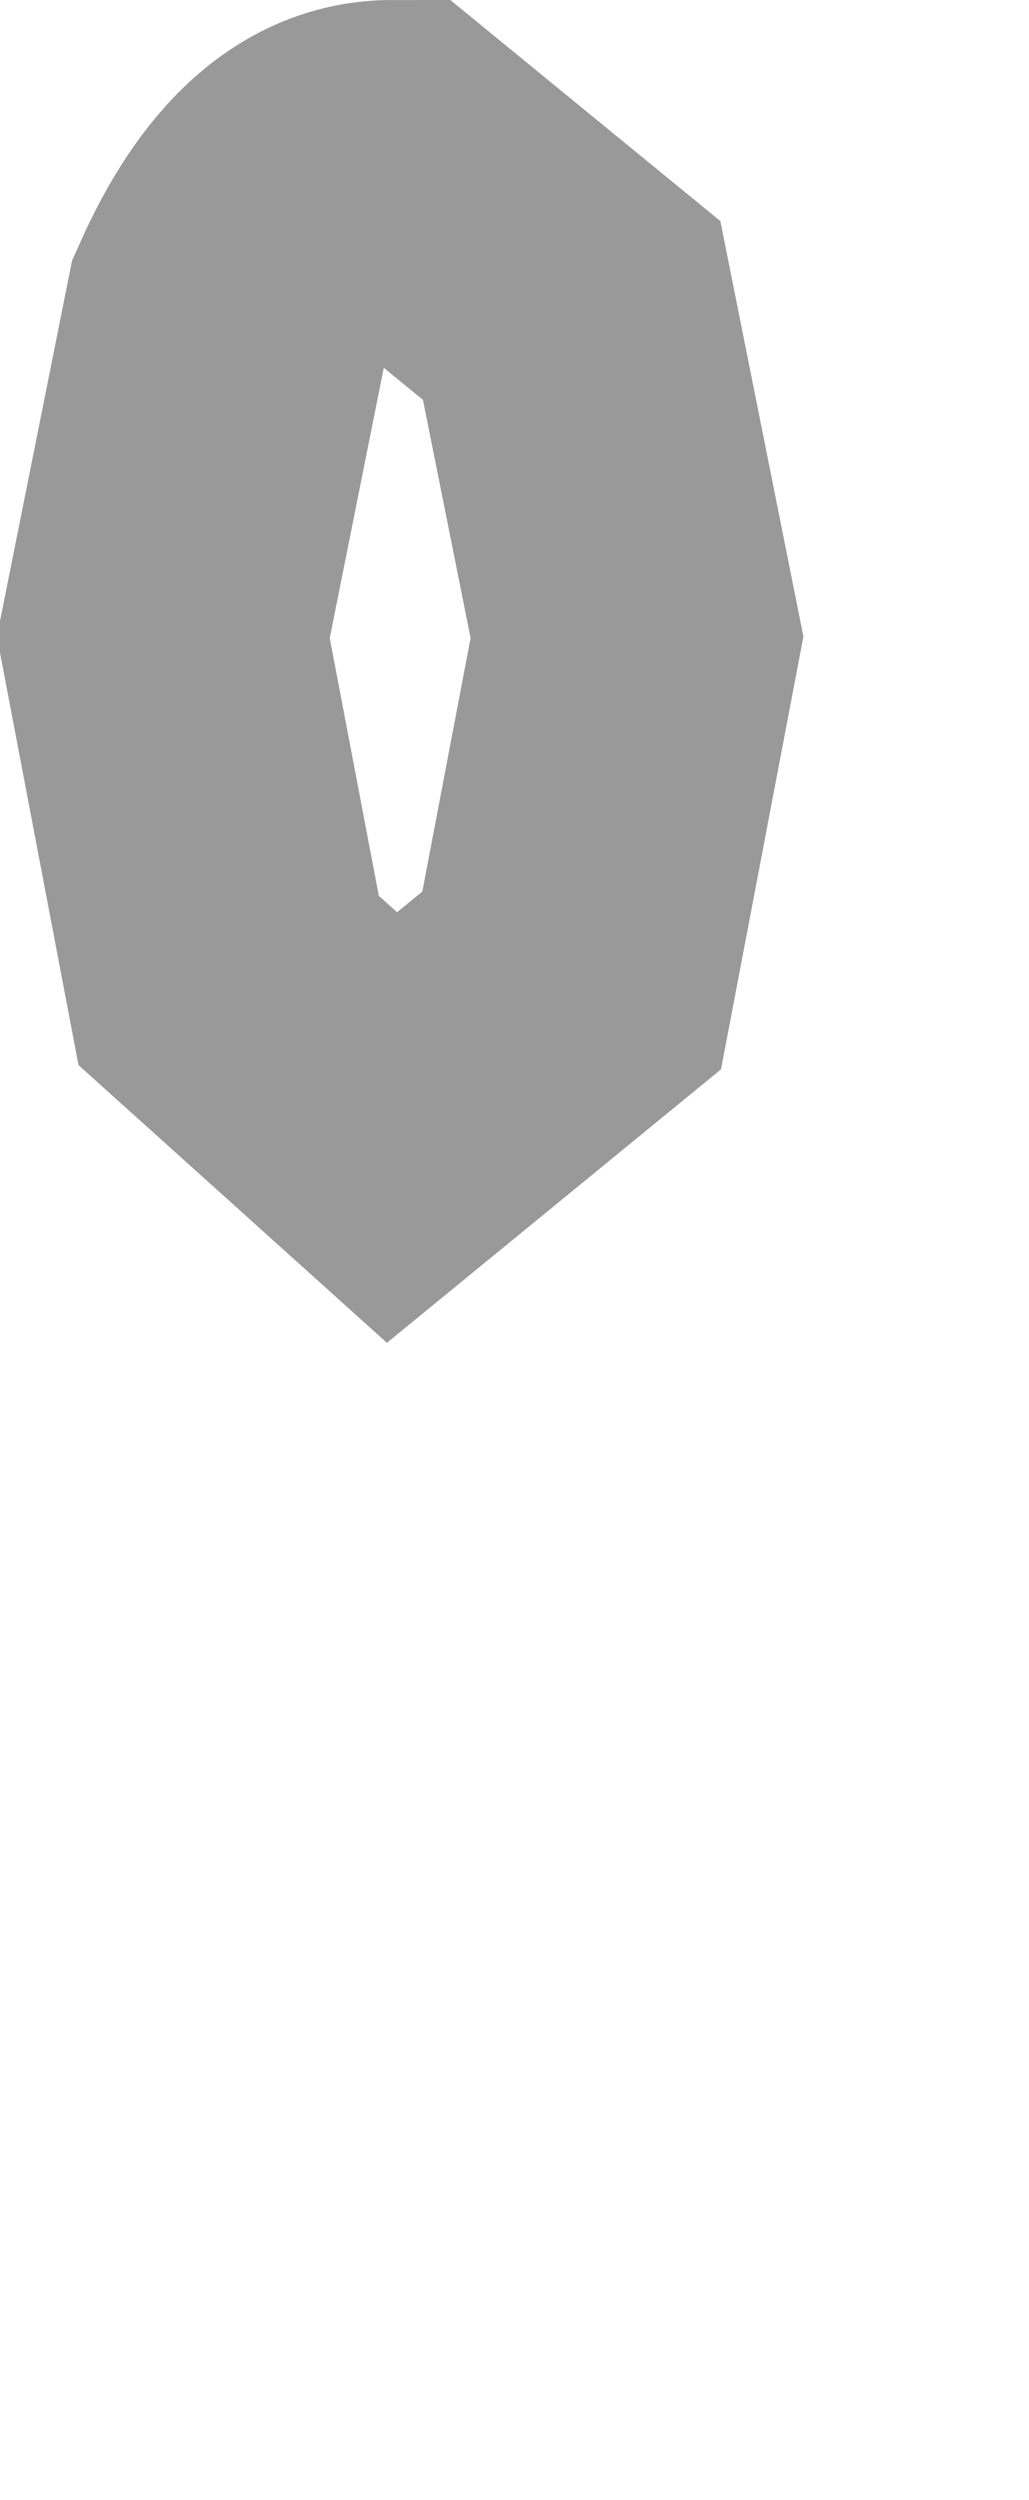 <?xml version="1.0" encoding="UTF-8" standalone="no"?>
<svg xmlns:xlink="http://www.w3.org/1999/xlink" height="7.65px" width="3.15px" xmlns="http://www.w3.org/2000/svg">
  <g transform="matrix(1.0, 0.0, 0.0, 1.0, 0.5, 0.5)">
    <path d="M0.7 0.0 L1.25 0.45 1.45 1.45 1.25 2.5 0.7 2.95 0.2 2.5 0.0 1.45 0.2 0.45 Q0.4 0.0 0.7 0.0" fill="#ffffff" fill-opacity="0.0" fill-rule="evenodd" stroke="none"/>
    <path d="M0.7 0.0 L1.25 0.45 1.45 1.45 1.25 2.5 0.7 2.95 0.2 2.5 0.0 1.45 0.2 0.45 Q0.4 0.0 0.7 0.0 Z" fill="none" stroke="#000000" stroke-linecap="round" stroke-linejoin="miter-clip" stroke-miterlimit="10.0" stroke-opacity="0.4" stroke-width="1.0"/>
  </g>
</svg>
